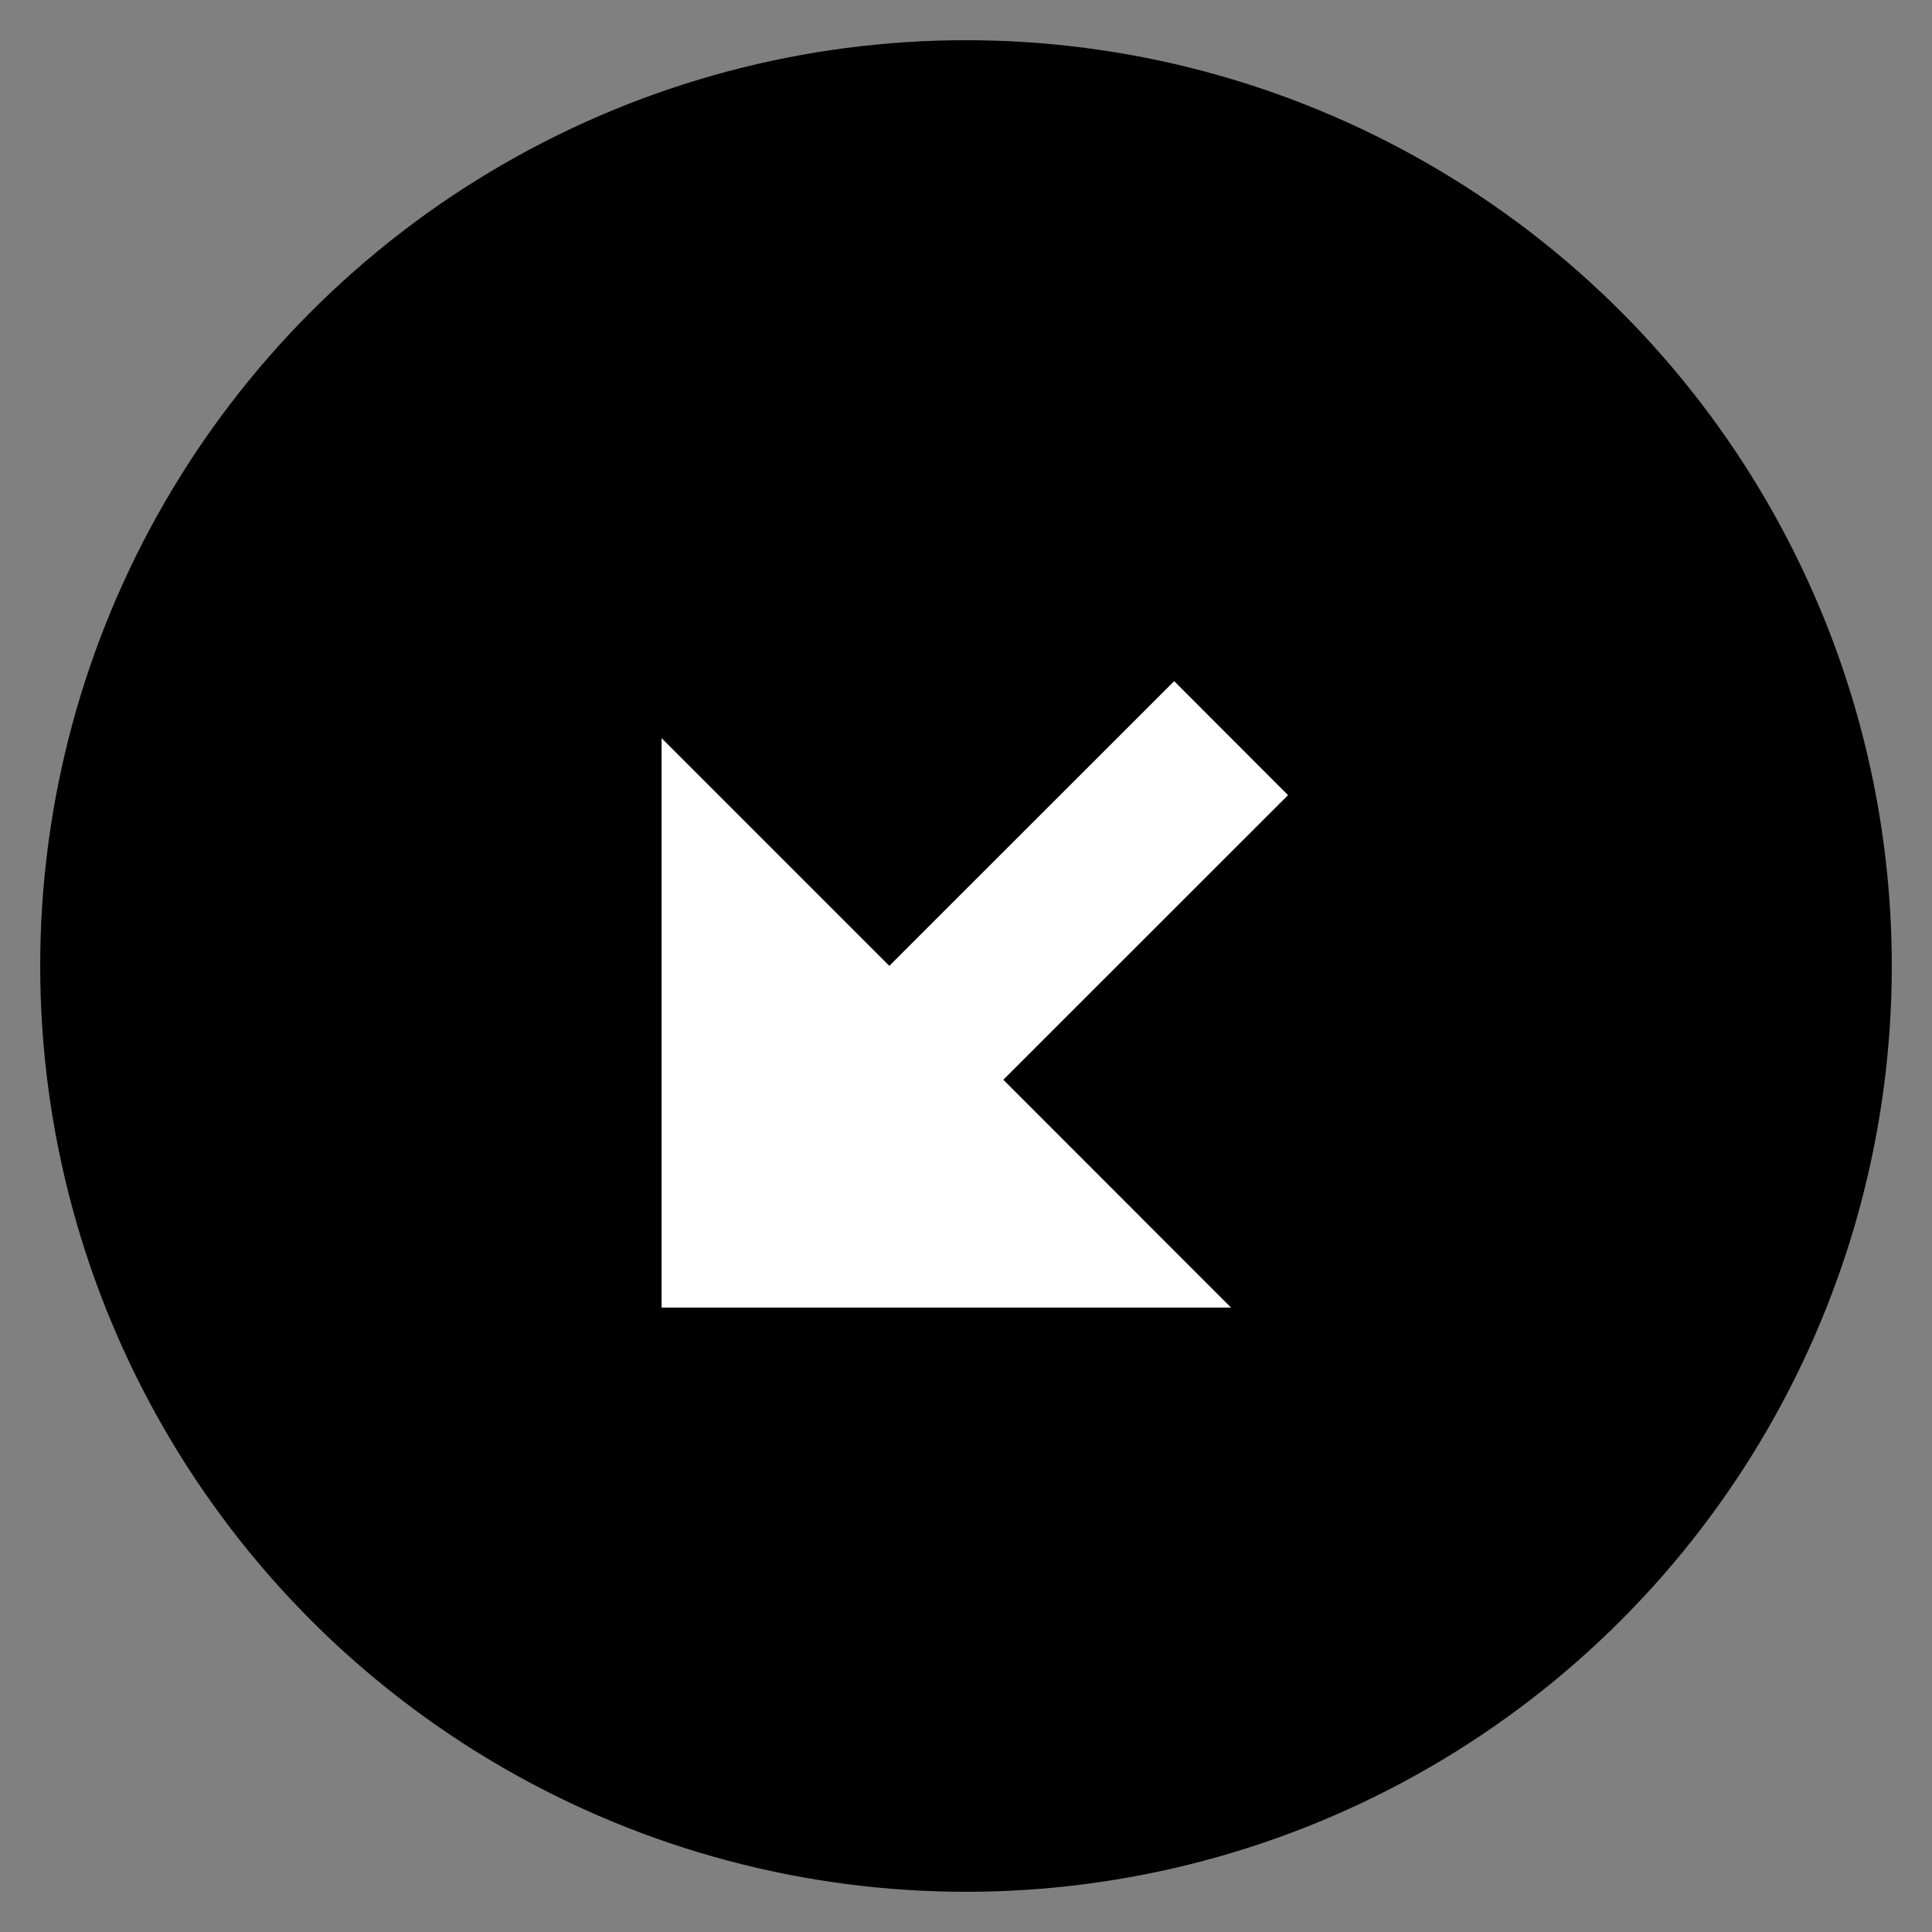 <svg width="16" height="16" viewBox="0 0 16 16" fill="none" xmlns="http://www.w3.org/2000/svg">
<rect x="0" y="0" width="16" height="16" fill="#808080" stroke="none"/>
<circle cx="8" cy="8" r="7.167" transform="rotate(-180 8 8)" fill="black" stroke="black"/>
<path d="M10.195 10.829L8.309 8.942L10.667 6.585L9.724 5.641L7.365 7.999L5.479 6.113L5.479 10.829L10.195 10.829Z" fill="white"/>
</svg>
